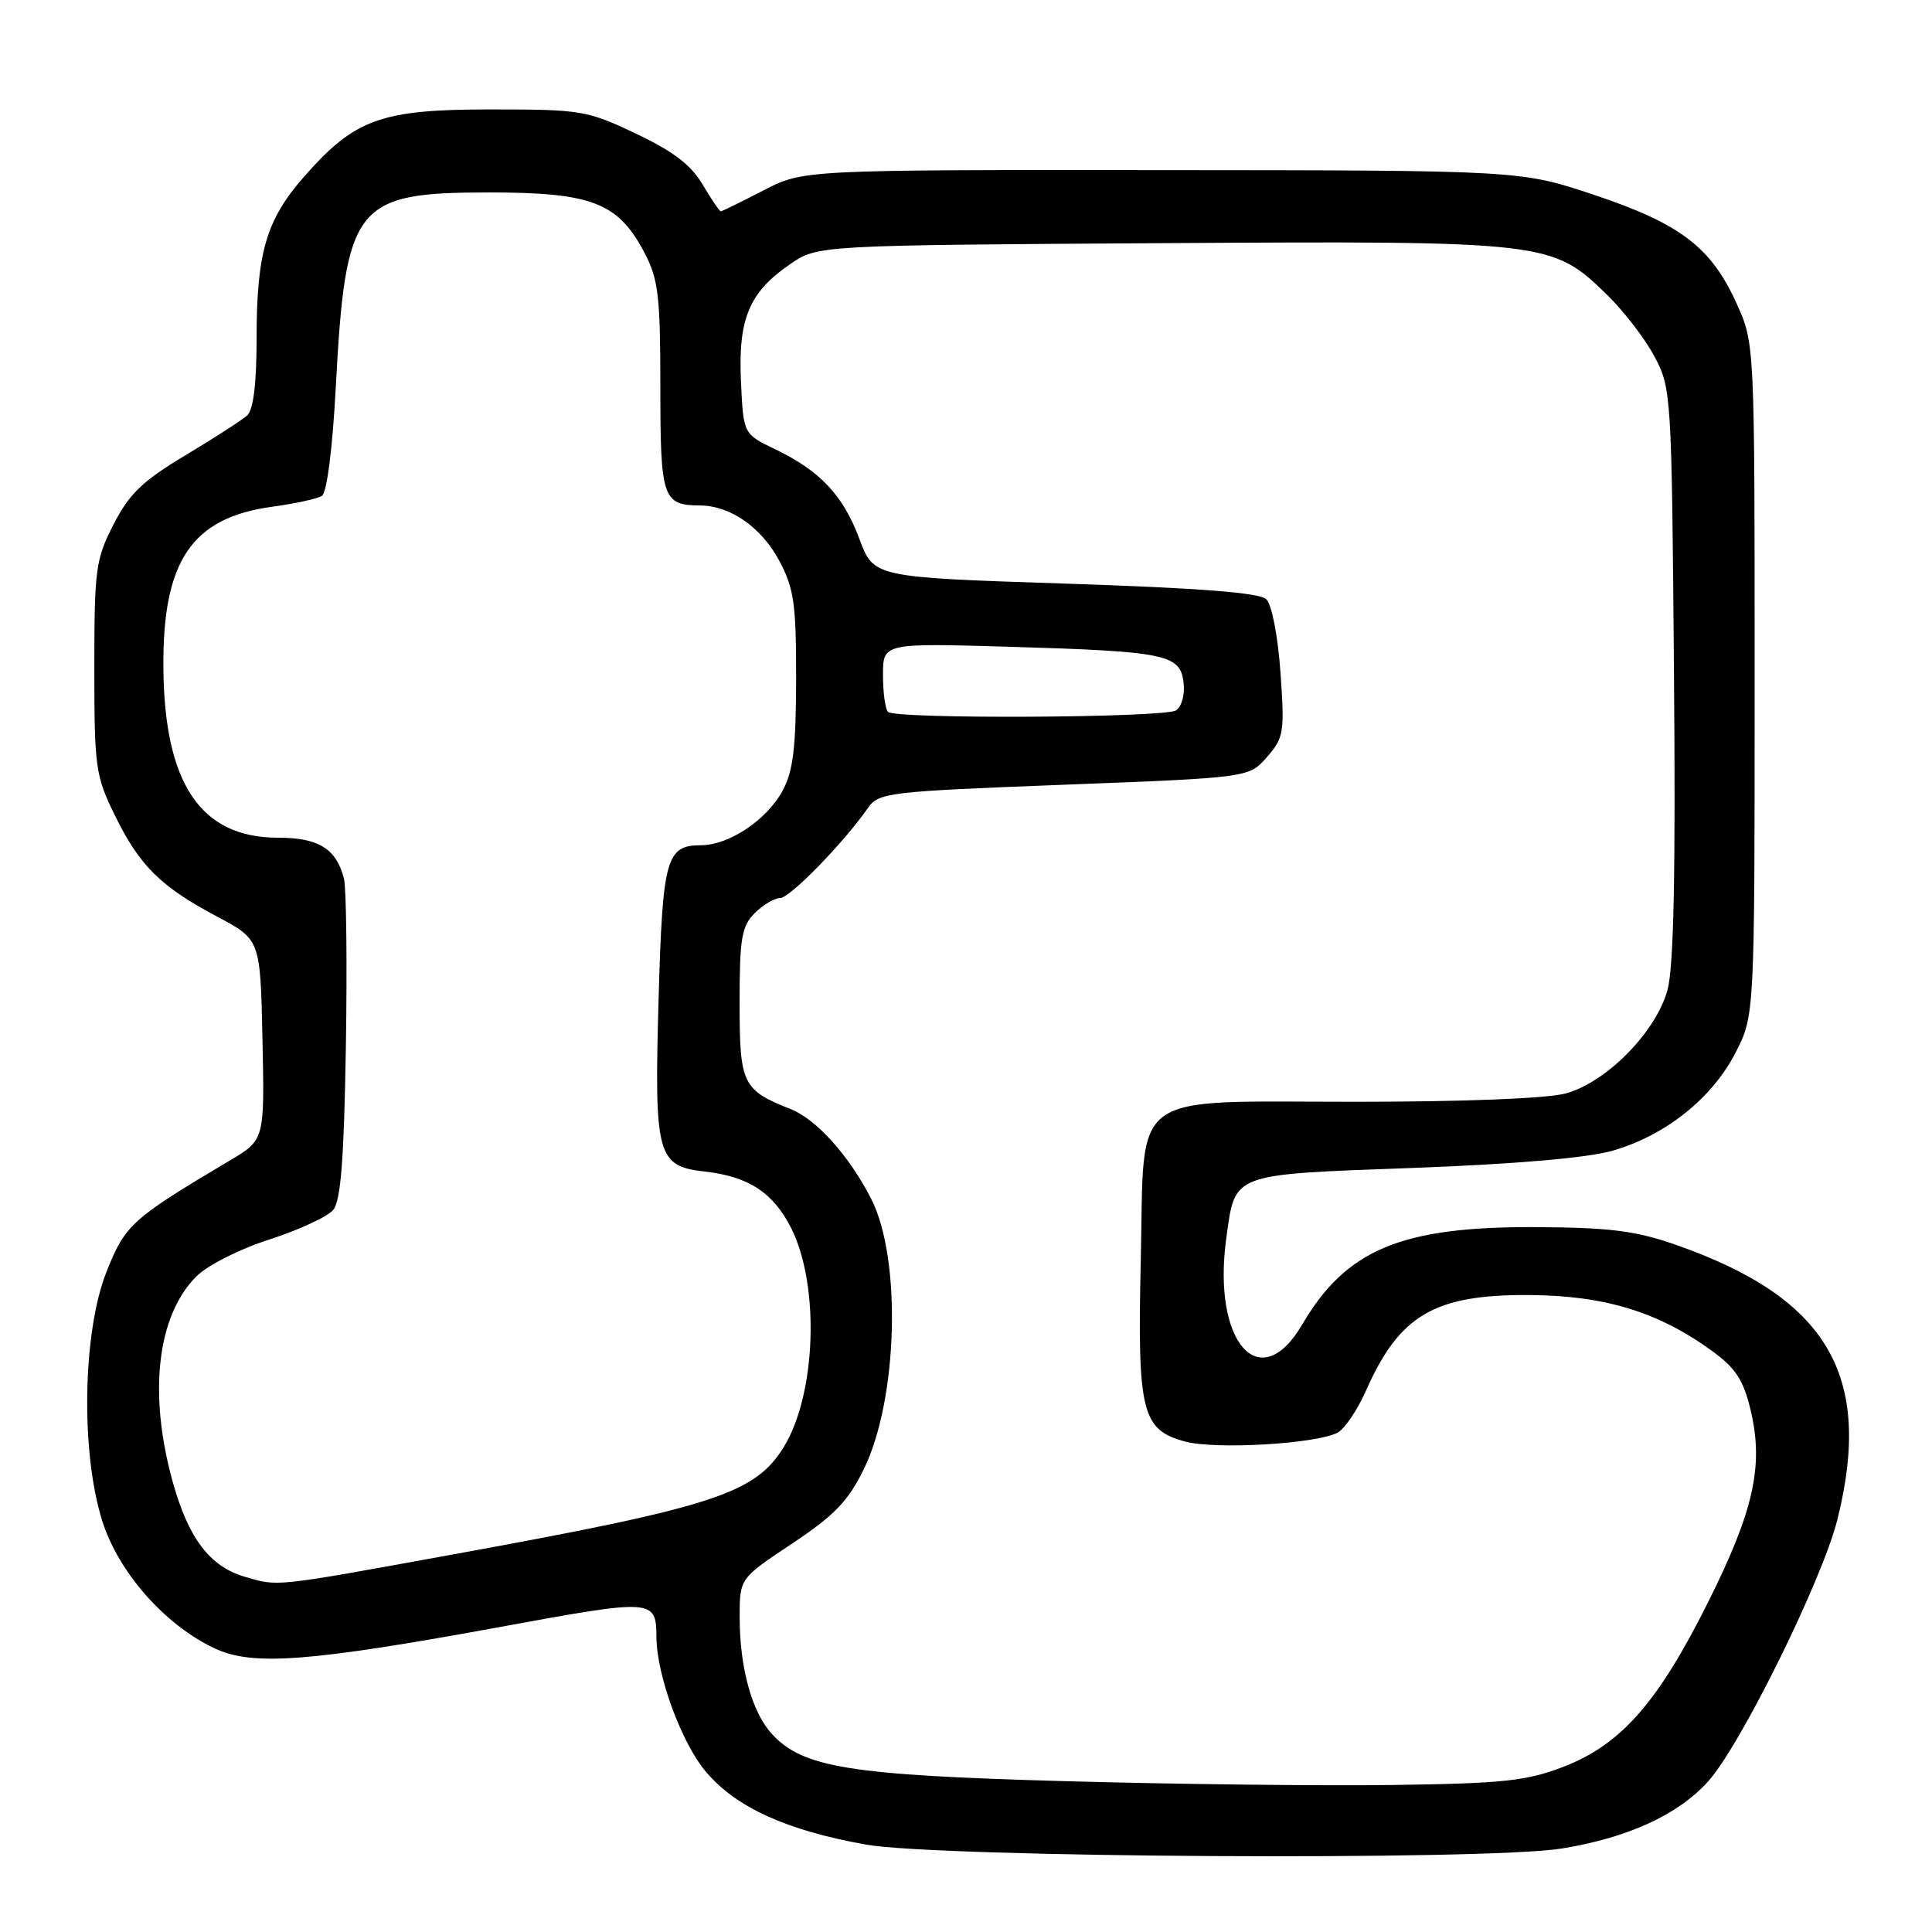 <?xml version="1.0" encoding="UTF-8" standalone="no"?>
<!DOCTYPE svg PUBLIC "-//W3C//DTD SVG 1.1//EN" "http://www.w3.org/Graphics/SVG/1.1/DTD/svg11.dtd" >
<svg xmlns="http://www.w3.org/2000/svg" xmlns:xlink="http://www.w3.org/1999/xlink" version="1.1" viewBox="0 0 256 256">
 <g >
 <path fill="currentColor"
d=" M 206.93 244.94 C 215.70 243.52 222.33 240.48 226.33 236.05 C 230.63 231.30 241.46 209.35 243.46 201.36 C 248.24 182.24 242.18 171.96 221.96 164.91 C 216.70 163.08 213.26 162.65 203.50 162.60 C 185.68 162.51 178.38 165.55 172.54 175.52 C 166.93 185.09 160.59 177.86 162.49 164.06 C 163.69 155.38 162.97 155.65 187.15 154.76 C 200.83 154.25 210.36 153.43 213.68 152.47 C 220.66 150.47 226.85 145.54 229.95 139.52 C 232.50 134.56 232.50 134.56 232.50 90.03 C 232.50 45.50 232.50 45.50 230.12 40.24 C 226.74 32.76 222.68 29.66 211.28 25.84 C 201.50 22.57 201.50 22.57 153.96 22.54 C 106.43 22.50 106.43 22.50 101.12 25.25 C 98.20 26.76 95.68 28.00 95.51 28.00 C 95.34 28.00 94.25 26.40 93.10 24.45 C 91.57 21.85 89.19 20.04 84.25 17.70 C 77.78 14.63 76.99 14.50 65.00 14.50 C 50.48 14.50 47.04 15.74 40.30 23.40 C 35.29 29.09 34.00 33.48 34.00 44.83 C 34.00 50.83 33.58 54.30 32.75 55.05 C 32.06 55.67 28.37 58.05 24.55 60.34 C 18.89 63.73 17.13 65.42 15.05 69.48 C 12.67 74.11 12.50 75.41 12.50 88.48 C 12.50 101.72 12.65 102.81 15.23 108.06 C 18.51 114.74 21.28 117.48 28.80 121.47 C 34.50 124.50 34.50 124.50 34.78 137.77 C 35.06 151.04 35.06 151.04 30.46 153.77 C 17.43 161.51 16.61 162.25 14.12 168.50 C 10.95 176.45 10.67 192.39 13.54 201.50 C 15.68 208.32 21.82 215.30 28.42 218.41 C 33.47 220.79 40.97 220.22 66.61 215.52 C 86.61 211.85 86.95 211.87 86.98 216.93 C 87.02 222.04 90.33 231.02 93.58 234.82 C 97.60 239.52 104.18 242.51 114.68 244.41 C 124.34 246.15 196.87 246.57 206.93 244.94 Z  M 141.00 236.01 C 112.56 235.22 106.40 234.22 102.29 229.77 C 99.65 226.91 98.01 221.01 98.01 214.33 C 98.00 209.15 98.00 209.15 104.95 204.54 C 110.56 200.80 112.39 198.91 114.46 194.67 C 118.99 185.42 119.49 166.77 115.43 158.84 C 112.52 153.15 108.18 148.31 104.77 146.96 C 98.37 144.43 98.00 143.66 98.00 132.85 C 98.00 124.33 98.27 122.73 100.00 121.00 C 101.10 119.90 102.61 119.00 103.36 119.00 C 104.65 119.00 111.76 111.72 115.00 107.07 C 116.43 105.02 117.60 104.88 141.00 103.98 C 165.50 103.04 165.50 103.04 167.88 100.31 C 170.12 97.75 170.23 97.04 169.67 89.11 C 169.33 84.27 168.52 80.11 167.79 79.40 C 166.88 78.53 158.99 77.92 141.14 77.33 C 115.77 76.50 115.77 76.50 113.88 71.42 C 111.72 65.63 108.68 62.39 102.68 59.51 C 98.50 57.50 98.50 57.50 98.18 50.50 C 97.80 42.22 99.28 38.71 104.70 35.00 C 108.35 32.50 108.35 32.50 153.83 32.22 C 205.08 31.91 205.64 31.97 212.90 39.02 C 215.11 41.16 217.95 44.85 219.21 47.21 C 221.46 51.43 221.51 52.12 221.81 89.15 C 222.04 115.60 221.78 128.10 220.96 131.14 C 219.47 136.69 212.92 143.37 207.50 144.88 C 205.09 145.55 194.09 145.99 179.86 145.99 C 149.13 146.00 151.68 144.14 151.16 166.90 C 150.70 187.09 151.27 189.46 157.03 191.01 C 161.07 192.10 174.31 191.33 177.21 189.85 C 178.15 189.37 179.86 186.85 181.01 184.25 C 185.42 174.27 190.06 171.54 202.50 171.60 C 212.53 171.64 219.67 173.80 226.78 178.95 C 229.98 181.27 231.00 182.82 231.96 186.82 C 233.72 194.19 232.41 200.14 226.32 212.32 C 219.67 225.62 214.80 231.16 207.16 234.11 C 202.26 235.99 199.21 236.32 184.50 236.52 C 175.15 236.65 155.57 236.42 141.00 236.01 Z  M 32.44 208.93 C 27.81 207.59 24.96 203.83 22.88 196.33 C 19.63 184.62 20.82 174.33 26.02 169.13 C 27.50 167.65 31.75 165.50 35.73 164.23 C 39.61 162.97 43.40 161.22 44.15 160.32 C 45.16 159.11 45.58 153.64 45.83 138.72 C 46.01 127.74 45.89 117.71 45.58 116.44 C 44.57 112.46 42.23 111.00 36.83 111.00 C 26.61 111.00 21.79 103.88 21.65 88.55 C 21.52 74.33 25.39 68.59 36.10 67.14 C 39.10 66.73 42.05 66.09 42.65 65.71 C 43.31 65.31 44.06 59.47 44.49 51.35 C 45.79 27.03 46.99 25.50 64.83 25.50 C 78.43 25.50 81.92 26.85 85.40 33.50 C 87.24 37.00 87.50 39.22 87.50 51.28 C 87.50 66.06 87.80 66.95 92.80 66.98 C 96.78 67.01 100.90 69.89 103.24 74.27 C 105.21 77.96 105.50 79.96 105.49 90.00 C 105.47 99.12 105.10 102.18 103.69 104.79 C 101.59 108.66 96.59 111.99 92.87 112.00 C 88.28 112.00 87.80 113.74 87.27 132.25 C 86.68 153.18 87.04 154.52 93.41 155.24 C 99.20 155.89 102.48 158.05 104.85 162.76 C 108.65 170.37 108.15 184.78 103.84 191.76 C 100.04 197.91 94.59 199.68 60.19 205.94 C 36.08 210.33 36.93 210.24 32.44 208.93 Z  M 117.67 94.33 C 117.30 93.97 117.00 91.76 117.00 89.44 C 117.00 85.21 117.00 85.21 133.75 85.70 C 154.54 86.32 156.39 86.70 156.83 90.45 C 157.02 92.04 156.58 93.65 155.83 94.13 C 154.27 95.12 118.64 95.31 117.67 94.33 Z "/>
</g>
</svg>